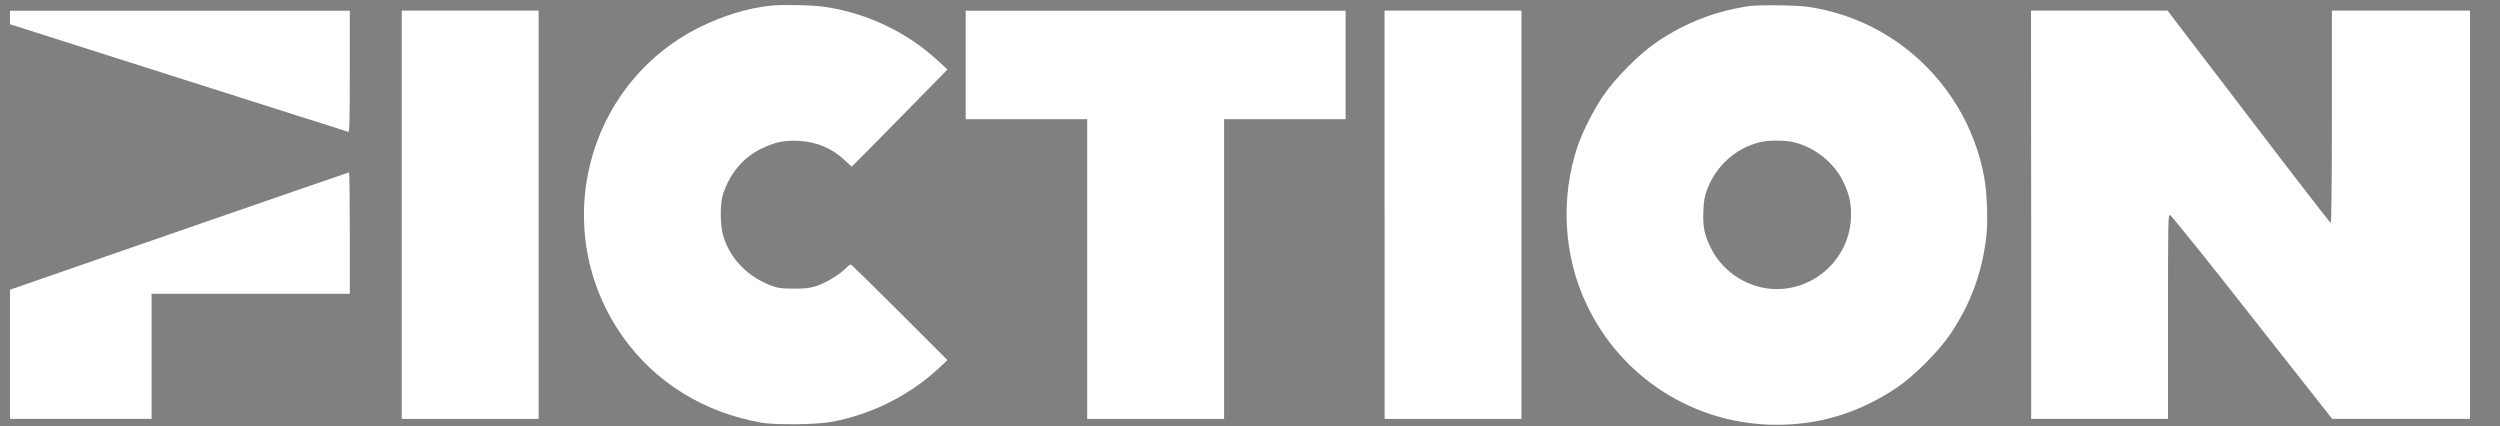 <?xml version="1.0" encoding="utf-8"?>
<!-- Generator: Adobe Illustrator 26.1.0, SVG Export Plug-In . SVG Version: 6.00 Build 0)  -->
<svg version="1.1" id="a" xmlns="http://www.w3.org/2000/svg" xmlns:xlink="http://www.w3.org/1999/xlink" x="0px" y="0px"
	 viewBox="0 0 500 85.3" style="enable-background:new 0 0 500 85.3;" xml:space="preserve">
<rect x="0" y="0" width="500" height="85.3" fill="#808080" stroke="none"/>
<style type="text/css">
	.st0{fill:#FFFFFF;}
</style>
<g transform="translate(0,2501) scale(0.1,-0.1)">
	<path d="M154.7,0.1c-4.6,0.5-9.8,2.1-14.5,4.4c-23.4,11.7-30.8,41.7-15.5,63c6.6,9.2,16.4,15.3,28.1,17.3c2.8,0.5,11,0.4,14-0.1
		c8.2-1.5,16-5.3,22.1-11l1.7-1.6l-9.7-9.7c-5.4-5.3-9.8-9.7-10-9.7c-0.1,0-0.6,0.3-1,0.7c-1.2,1.3-4,3-5.9,3.6
		c-1.5,0.5-2.2,0.6-4.8,0.6s-3.2-0.1-4.6-0.7c-4.7-1.8-8.2-5.3-9.6-9.9c-0.7-2.2-0.7-6.8-0.1-8.8c1.4-4.2,4.1-7.4,7.9-9.2
		c2.8-1.3,4.5-1.7,7.6-1.5c3.6,0.2,6.8,1.6,9.4,4.1c0.7,0.7,1.2,1.2,1.3,1.2s4.4-4.4,9.8-9.9l9.7-9.9l-1.9-1.8
		c-6.4-5.9-14.6-9.8-23.1-11C163.2,0,157-0.1,154.7,0.1L154.7,0.1z"/>
	<path d="M353.7,0.2c-6.9,1-13.1,3.4-18.9,7.3c-3.6,2.5-8.7,7.5-11.1,11.2c-2,3-4.1,7.2-5.1,10.2c-3.5,10.4-2.8,22,1.8,31.9
		c7,15,22,24.6,38.7,24.6c8.8,0,16.7-2.4,24.3-7.5c3.6-2.4,8.7-7.5,11.1-11.1c4.1-6.2,6.4-12.4,7.2-19.8c0.3-3,0.2-8.6-0.4-11.8
		c-1.8-10.4-7.5-19.9-16-26.4c-5.2-4-11-6.7-17.6-8.1C365.3,0.2,364,0.1,360,0C357.4,0,354.6,0.1,353.7,0.2L353.7,0.2z M362.7,27.9
		c4.2,1.1,8.1,4.2,9.9,8c1.2,2.5,1.6,4.1,1.6,6.7c0,8.3-6.8,15.1-15.1,15.1c-5.5,0-10.7-3.2-13.2-8c-1.5-2.8-1.8-4.5-1.7-7.8
		c0.1-2.2,0.2-3.1,0.8-4.4c1.9-4.9,5.8-8.4,10.7-9.6C357.5,27.4,360.9,27.5,362.7,27.9L362.7,27.9z"/>
	<path d="M0,2.5v1.4l34.2,10.9c18.8,6,34.4,10.9,34.5,11c0.2,0.1,0.3-2.5,0.3-12.2V1.2H0V2.5z"/>
	<path d="M79.6,42.6v41.5h27.8v-83H79.6V42.6z"/>
	<path d="M194.2,12.2v11h24.7v60.9h27.8V23.2h24.7v-22h-77.2V12.2z"/>
	<path d="M279.4,42.6v41.5h27.8v-83h-27.8V42.6z"/>
	<path d="M410.8,42.6v41.5h27.8V63.4c0-19.5,0-20.7,0.4-20.7c0.2,0,7.8,9.4,16.7,20.8L472,84.1h28v-83h-28.1v21.6
		c0,12.6-0.1,21.6-0.2,21.6s-7.6-9.7-16.7-21.6L438.5,1.2h-27.8L410.8,42.6L410.8,42.6z"/>
	<path d="M34.4,46L0,57.9v26.3h28.8V58.7h40.3V46.4c0-6.8-0.1-12.3-0.2-12.3C68.8,34,53.2,39.4,34.4,46L34.4,46z"/>
</g>
<g transform="translate(0,2501) scale(0.1,-0.1)">
	<path class="st0" d="M1542.1,24998.8c-45.8-4.7-96.7-20.3-142.8-43.2c-230.6-115.1-303-409.8-152.7-620.4
		c64.7-90.6,161.7-150.4,276.6-170.6c27.2-4.7,108.5-4,138.1,1.4c81.2,14.7,157.1,52.6,217.1,108.3l16.5,15.5l-95.5,95.5
		c-52.6,52.6-96.7,95.8-98.2,95.8c-1.2,0-5.4-3.3-9.4-7.3c-11.8-12.5-39.4-29.2-57.9-35.4c-14.9-4.7-21.9-5.7-46.9-5.7
		c-25.7,0.2-31.4,1-45.3,6.4c-46.4,17.7-80.5,52.6-94.7,97.4c-7.1,22.1-7.3,66.5-0.7,86.1c14.2,41.7,40.5,72.9,77.4,90.6
		c27.2,13,44.6,16.5,74.6,15.1c35.4-1.9,67.2-15.5,92.7-40.2c6.6-6.4,12-11.3,12.5-11.3c0.5,0,43.7,43.7,96,97l95.4,97.2l-18.9,17.4
		c-62.5,57.9-143.3,96-227.7,108C1625.8,24999.9,1564.4,25001.1,1542.1,24998.8z"/>
	<path class="st0" d="M3500.7,24998.1c-67.5-9.4-129.3-33.1-186.2-71.5c-35.9-24.1-85.2-73.9-109.5-110.2
		c-19.8-30-40.5-71.2-50.3-100.3c-33.9-102.6-27.7-216.9,17.9-313.8c69.4-148,216.6-241.7,380.4-241.9c86.8,0,164.4,23.8,239.3,73.4
		c35.6,23.8,85.4,73.6,109.2,109.2c40.5,61.1,63,122.2,71.2,194.9c3.3,30,1.7,84.2-4,115.6c-17.7,101.9-74.3,195.6-157,259.6
		c-51.5,39.7-107.8,65.6-173,79.3c-23.8,4.9-36.6,6.1-75.8,6.9C3537.2,24999.7,3509.1,24999.3,3500.7,24998.1z M3588.9,24725.3
		c41.7-10.6,79.8-41.3,97.7-79c11.8-25,15.5-40.5,15.5-65.8c-0.2-81.9-66.8-148.4-148.4-148.7c-53.8,0-105.5,31.4-130.3,79
		c-14.4,27.8-17.9,44.1-16.7,76.7c1,22.1,2.4,30.2,7.6,43.7c18.4,47.9,57.4,82.6,105.3,94.4
		C3537.5,24730,3571.2,24729.7,3588.9,24725.3z"/>
	<path class="st0" d="M20,24975.2v-13.7l336.9-107.2c185.2-58.7,338.1-107.7,339.8-108c2.2-1,2.9,24.1,2.9,120.5v121.7H359.8H20
		V24975.2z"/>
	<path class="st0" d="M803.5,24580.5v-408.3h136.9h136.9v408.3v408.3H940.4H803.5V24580.5z"/>
	<path class="st0" d="M1931.4,24880.1v-108.5h121.5h121.5v-299.7v-299.7h136.9h136.9v299.7v299.7h121.5h121.5v108.5v108.5h-379.9
		h-379.9V24880.1z"/>
	<path class="st0" d="M2769.2,24580.5v-408.3H2906h136.9v408.3v408.3H2906h-136.9V24580.5z"/>
	<path class="st0" d="M4062.3,24580.5v-408.3h136.9H4336v204.4c0,192.3,0.2,204.1,4,203.4c2.4-0.5,76.3-92.3,164.2-204.4
		l160.2-203.4h137.8H4940v408.3v408.3h-138.1h-138.1v-212.4c0-124.1-1-212.4-2.2-212.4c-1.2,0-75.1,95.5-164.2,212.4l-162.4,212.4
		h-136.4h-136.6L4062.3,24580.5L4062.3,24580.5z"/>
	<path class="st0" d="M358.1,24547.9L20,24430.6v-129.1v-129.3h141.6h141.6v125.1v125.1h198.2h198.2v121.5
		c0,66.8-0.7,121.5-1.7,121.3C696.8,24665.1,543.9,24612.2,358.1,24547.9z"/>
</g>
</svg>
